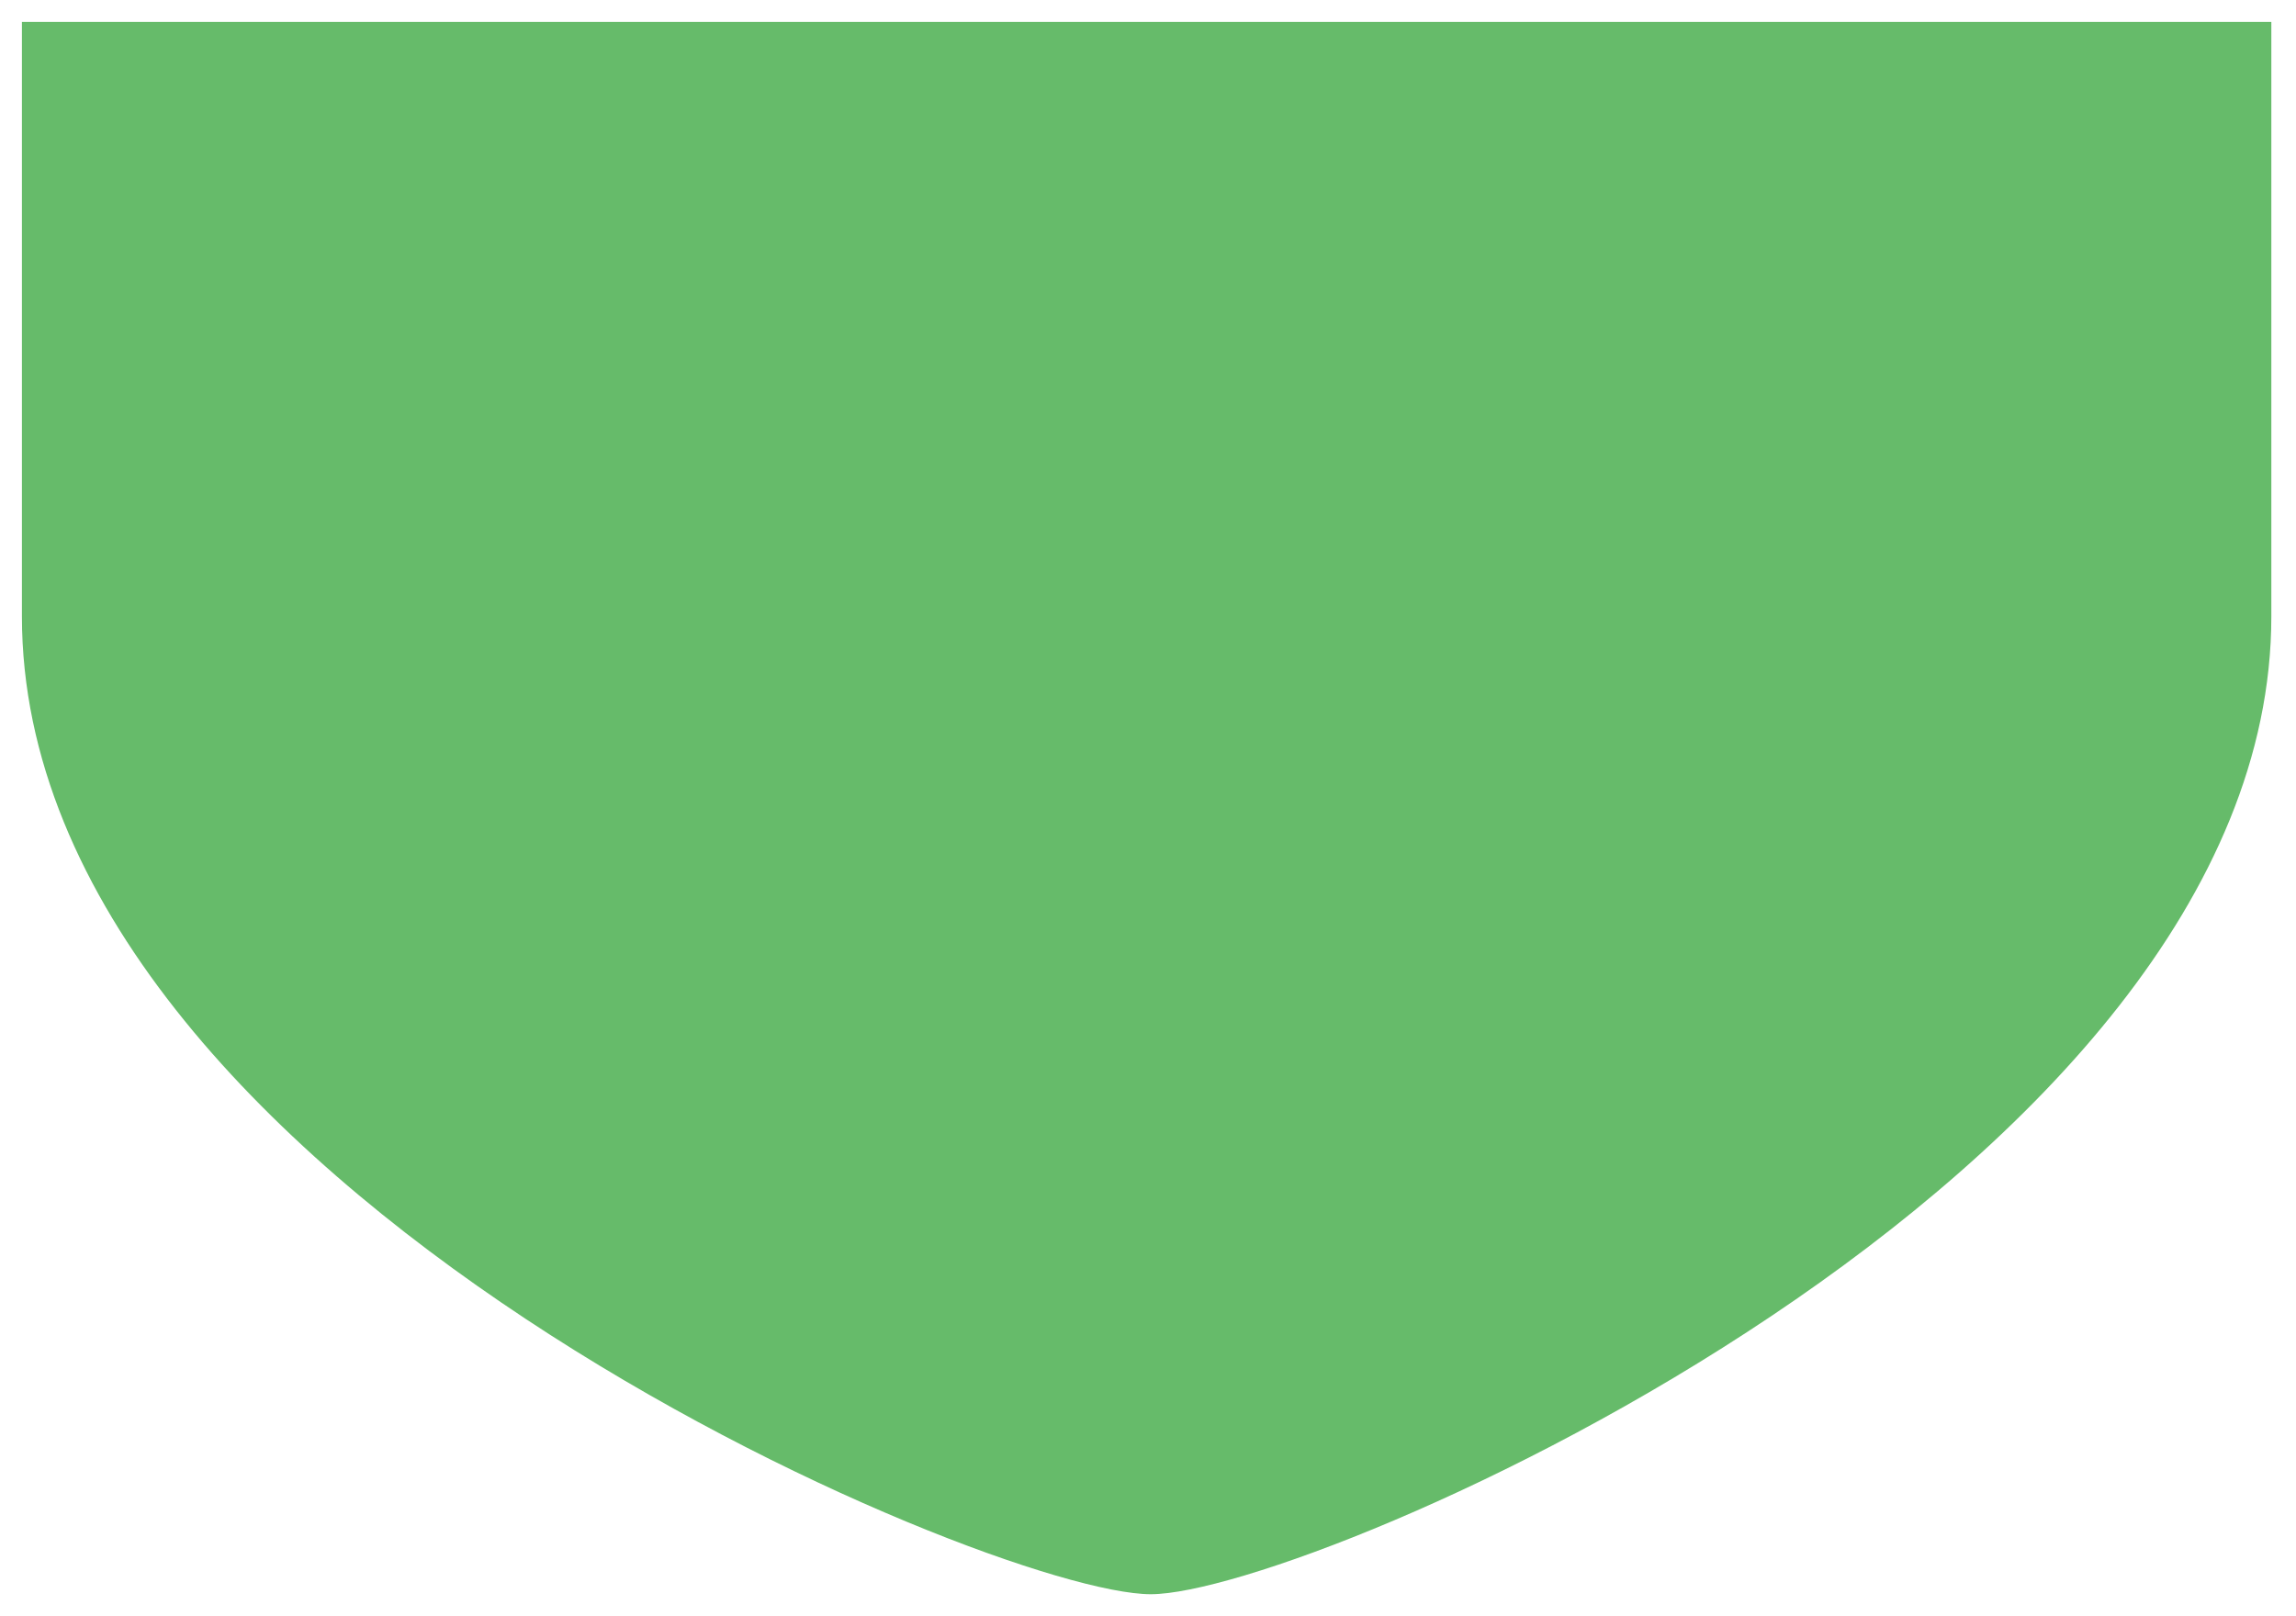 <svg width="419" height="295" viewBox="0 0 419 295" fill="none" xmlns="http://www.w3.org/2000/svg">
<g filter="url(#filter0_d_1_22)">
<path d="M414.5 0C414.5 0 414.5 6 414.5 108.5C414.5 211 239.5 287 210 287C180.5 287 4 212.5 4 108.5C4 4.5 4 0 4 0H414.5Z" fill="#66BB6A"/>
</g>
<defs>
<filter id="filter0_d_1_22" x="0" y="0" width="418.5" height="295" filterUnits="userSpaceOnUse" color-interpolation-filters="sRGB">
<feFlood flood-opacity="0" result="BackgroundImageFix"/>
<feColorMatrix in="SourceAlpha" type="matrix" values="0 0 0 0 0 0 0 0 0 0 0 0 0 0 0 0 0 0 127 0" result="hardAlpha"/>
<feOffset dy="4"/>
<feGaussianBlur stdDeviation="2"/>
<feComposite in2="hardAlpha" operator="out"/>
<feColorMatrix type="matrix" values="0 0 0 0 0 0 0 0 0 0 0 0 0 0 0 0 0 0 0.25 0"/>
<feBlend mode="normal" in2="BackgroundImageFix" result="effect1_dropShadow_1_22"/>
<feBlend mode="normal" in="SourceGraphic" in2="effect1_dropShadow_1_22" result="shape"/>
</filter>
</defs>
</svg>
